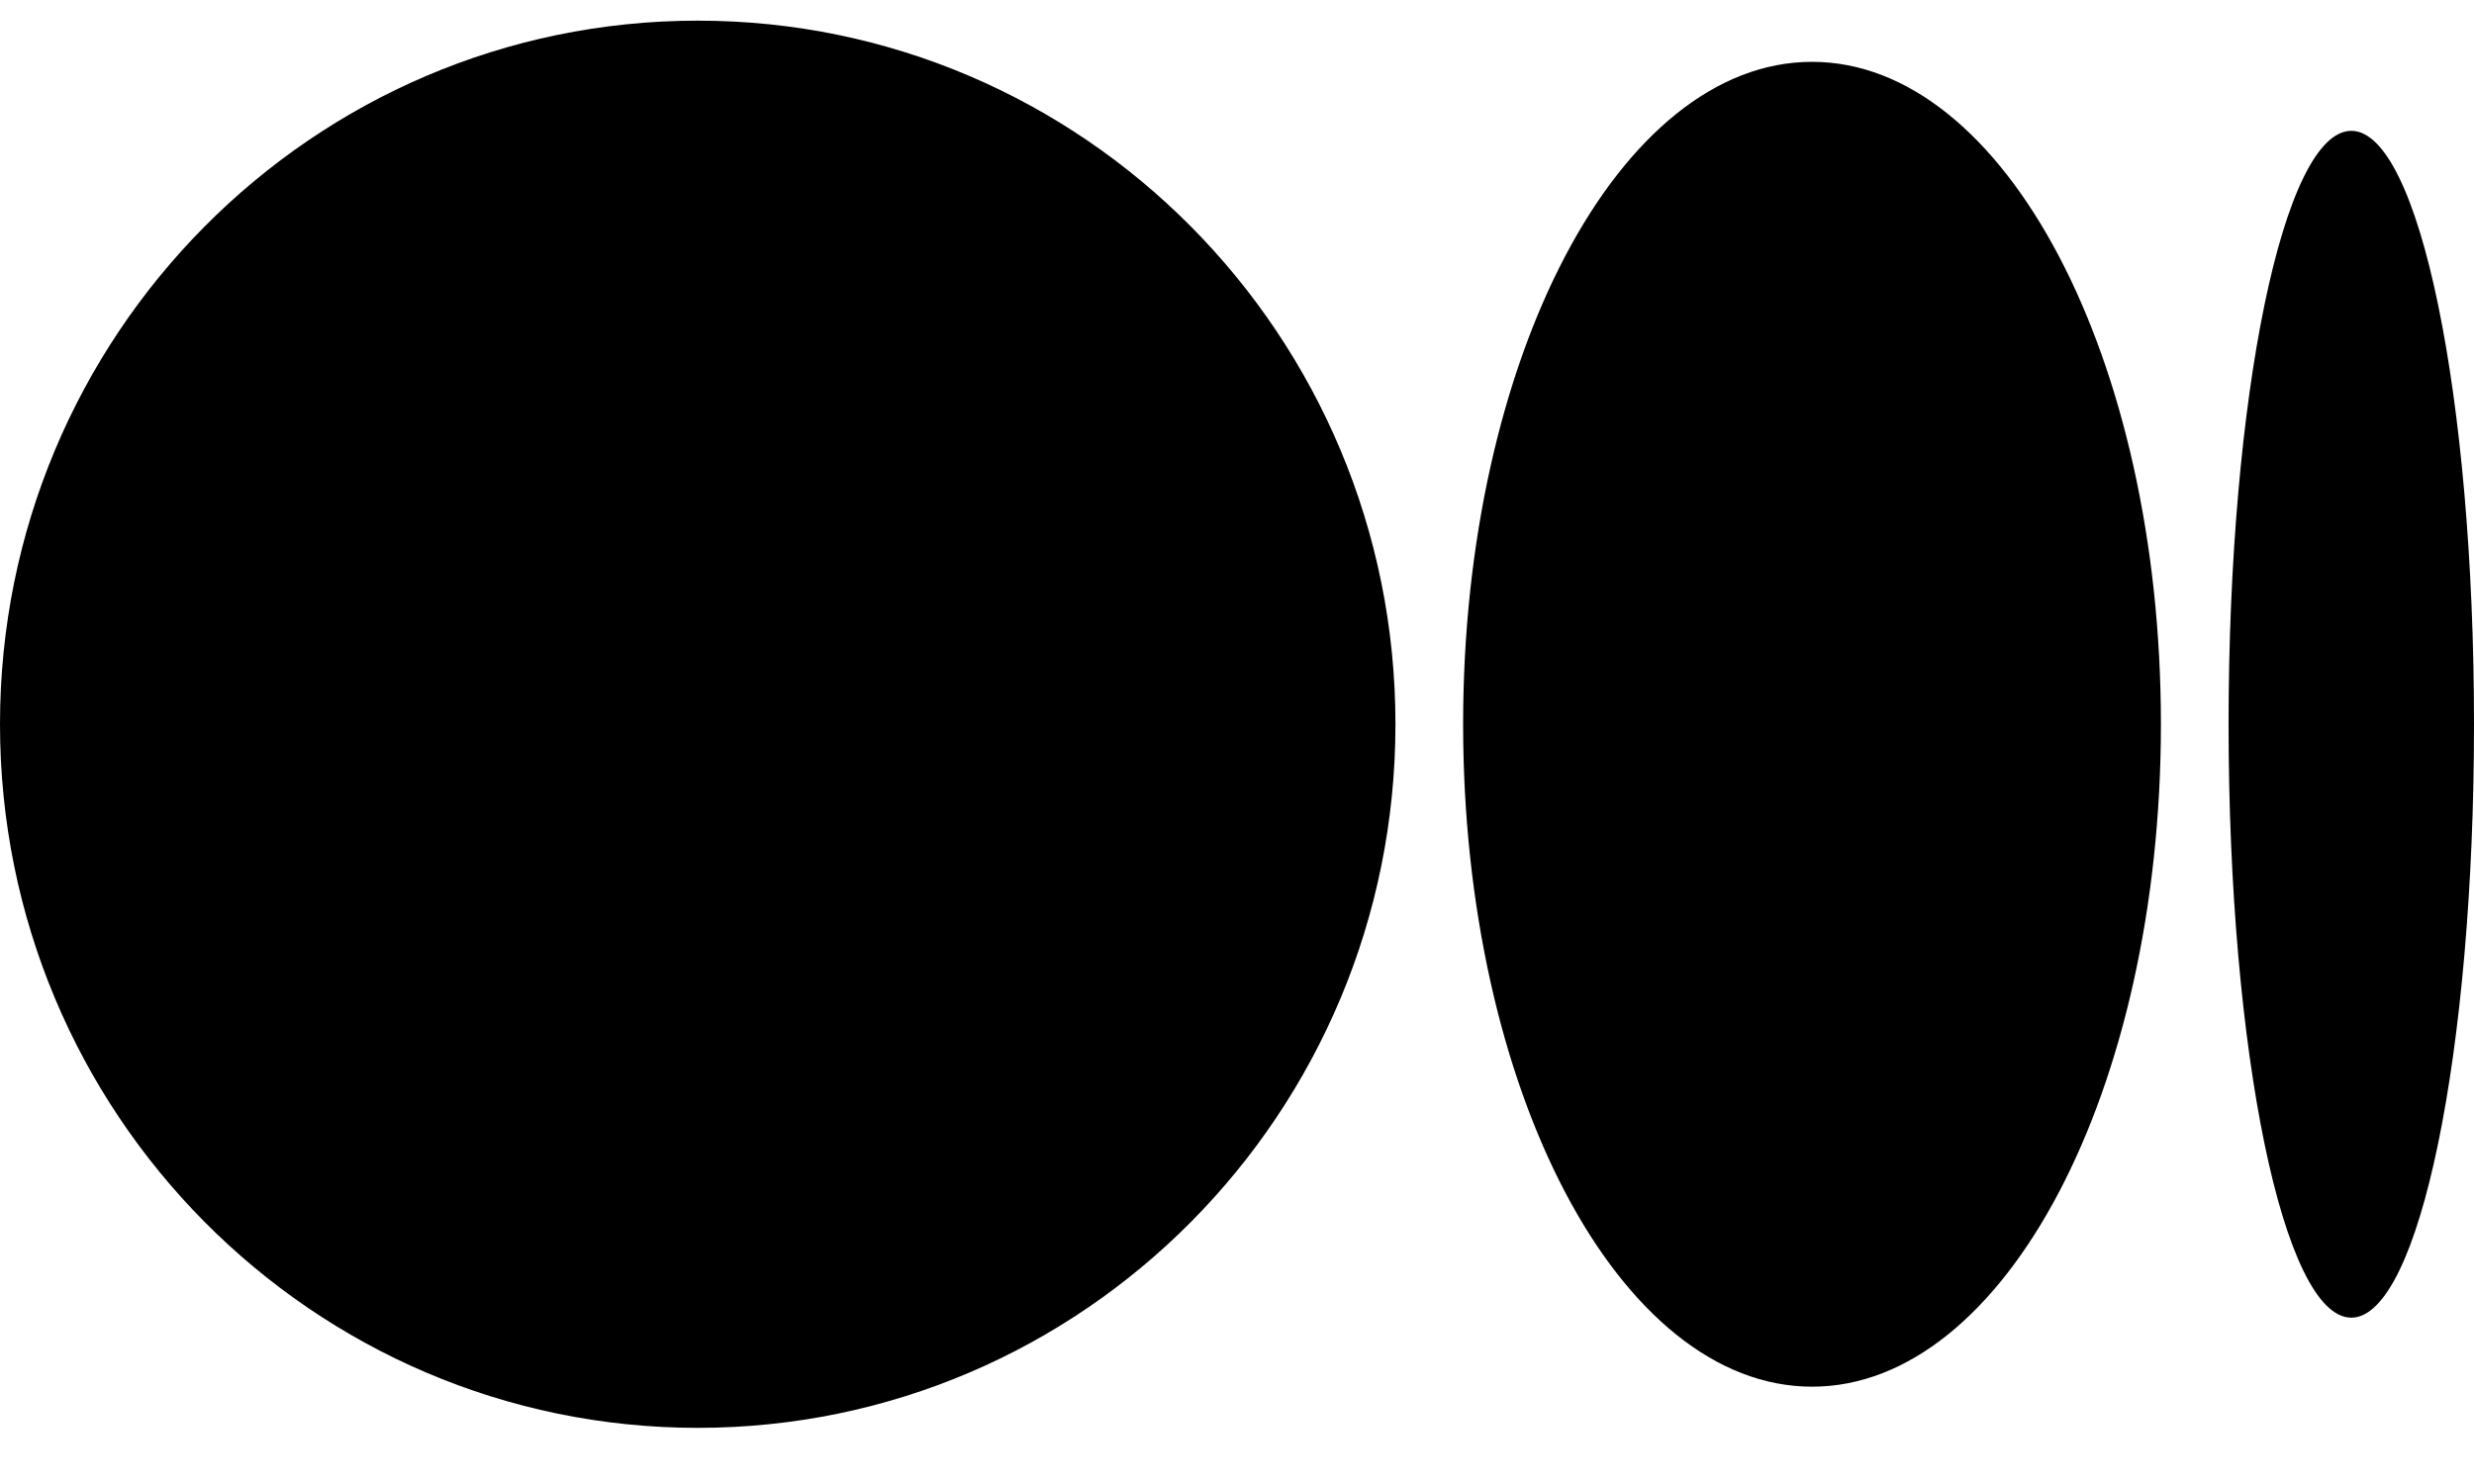<svg width="20" height="12" viewBox="0 0 20 12" fill="none" xmlns="http://www.w3.org/2000/svg">
    <path d="M11.281 5.856C11.281 8.999 8.756 11.546 5.641 11.546C2.526 11.546 0 8.998 0 5.856C0 2.715 2.525 0.167 5.641 0.167C8.756 0.167 11.281 2.714 11.281 5.856Z" fill="currentColor"/>
    <path d="M17.469 5.856C17.469 8.814 16.206 11.213 14.649 11.213C13.091 11.213 11.828 8.814 11.828 5.856C11.828 2.898 13.091 0.5 14.649 0.5C16.206 0.5 17.469 2.898 17.469 5.856Z" fill="currentColor"/>
    <path d="M20 5.856C20 8.506 19.556 10.655 19.008 10.655C18.46 10.655 18.016 8.506 18.016 5.856C18.016 3.206 18.46 1.058 19.008 1.058C19.556 1.058 20 3.206 20 5.856Z" fill="currentColor"/>
</svg>
